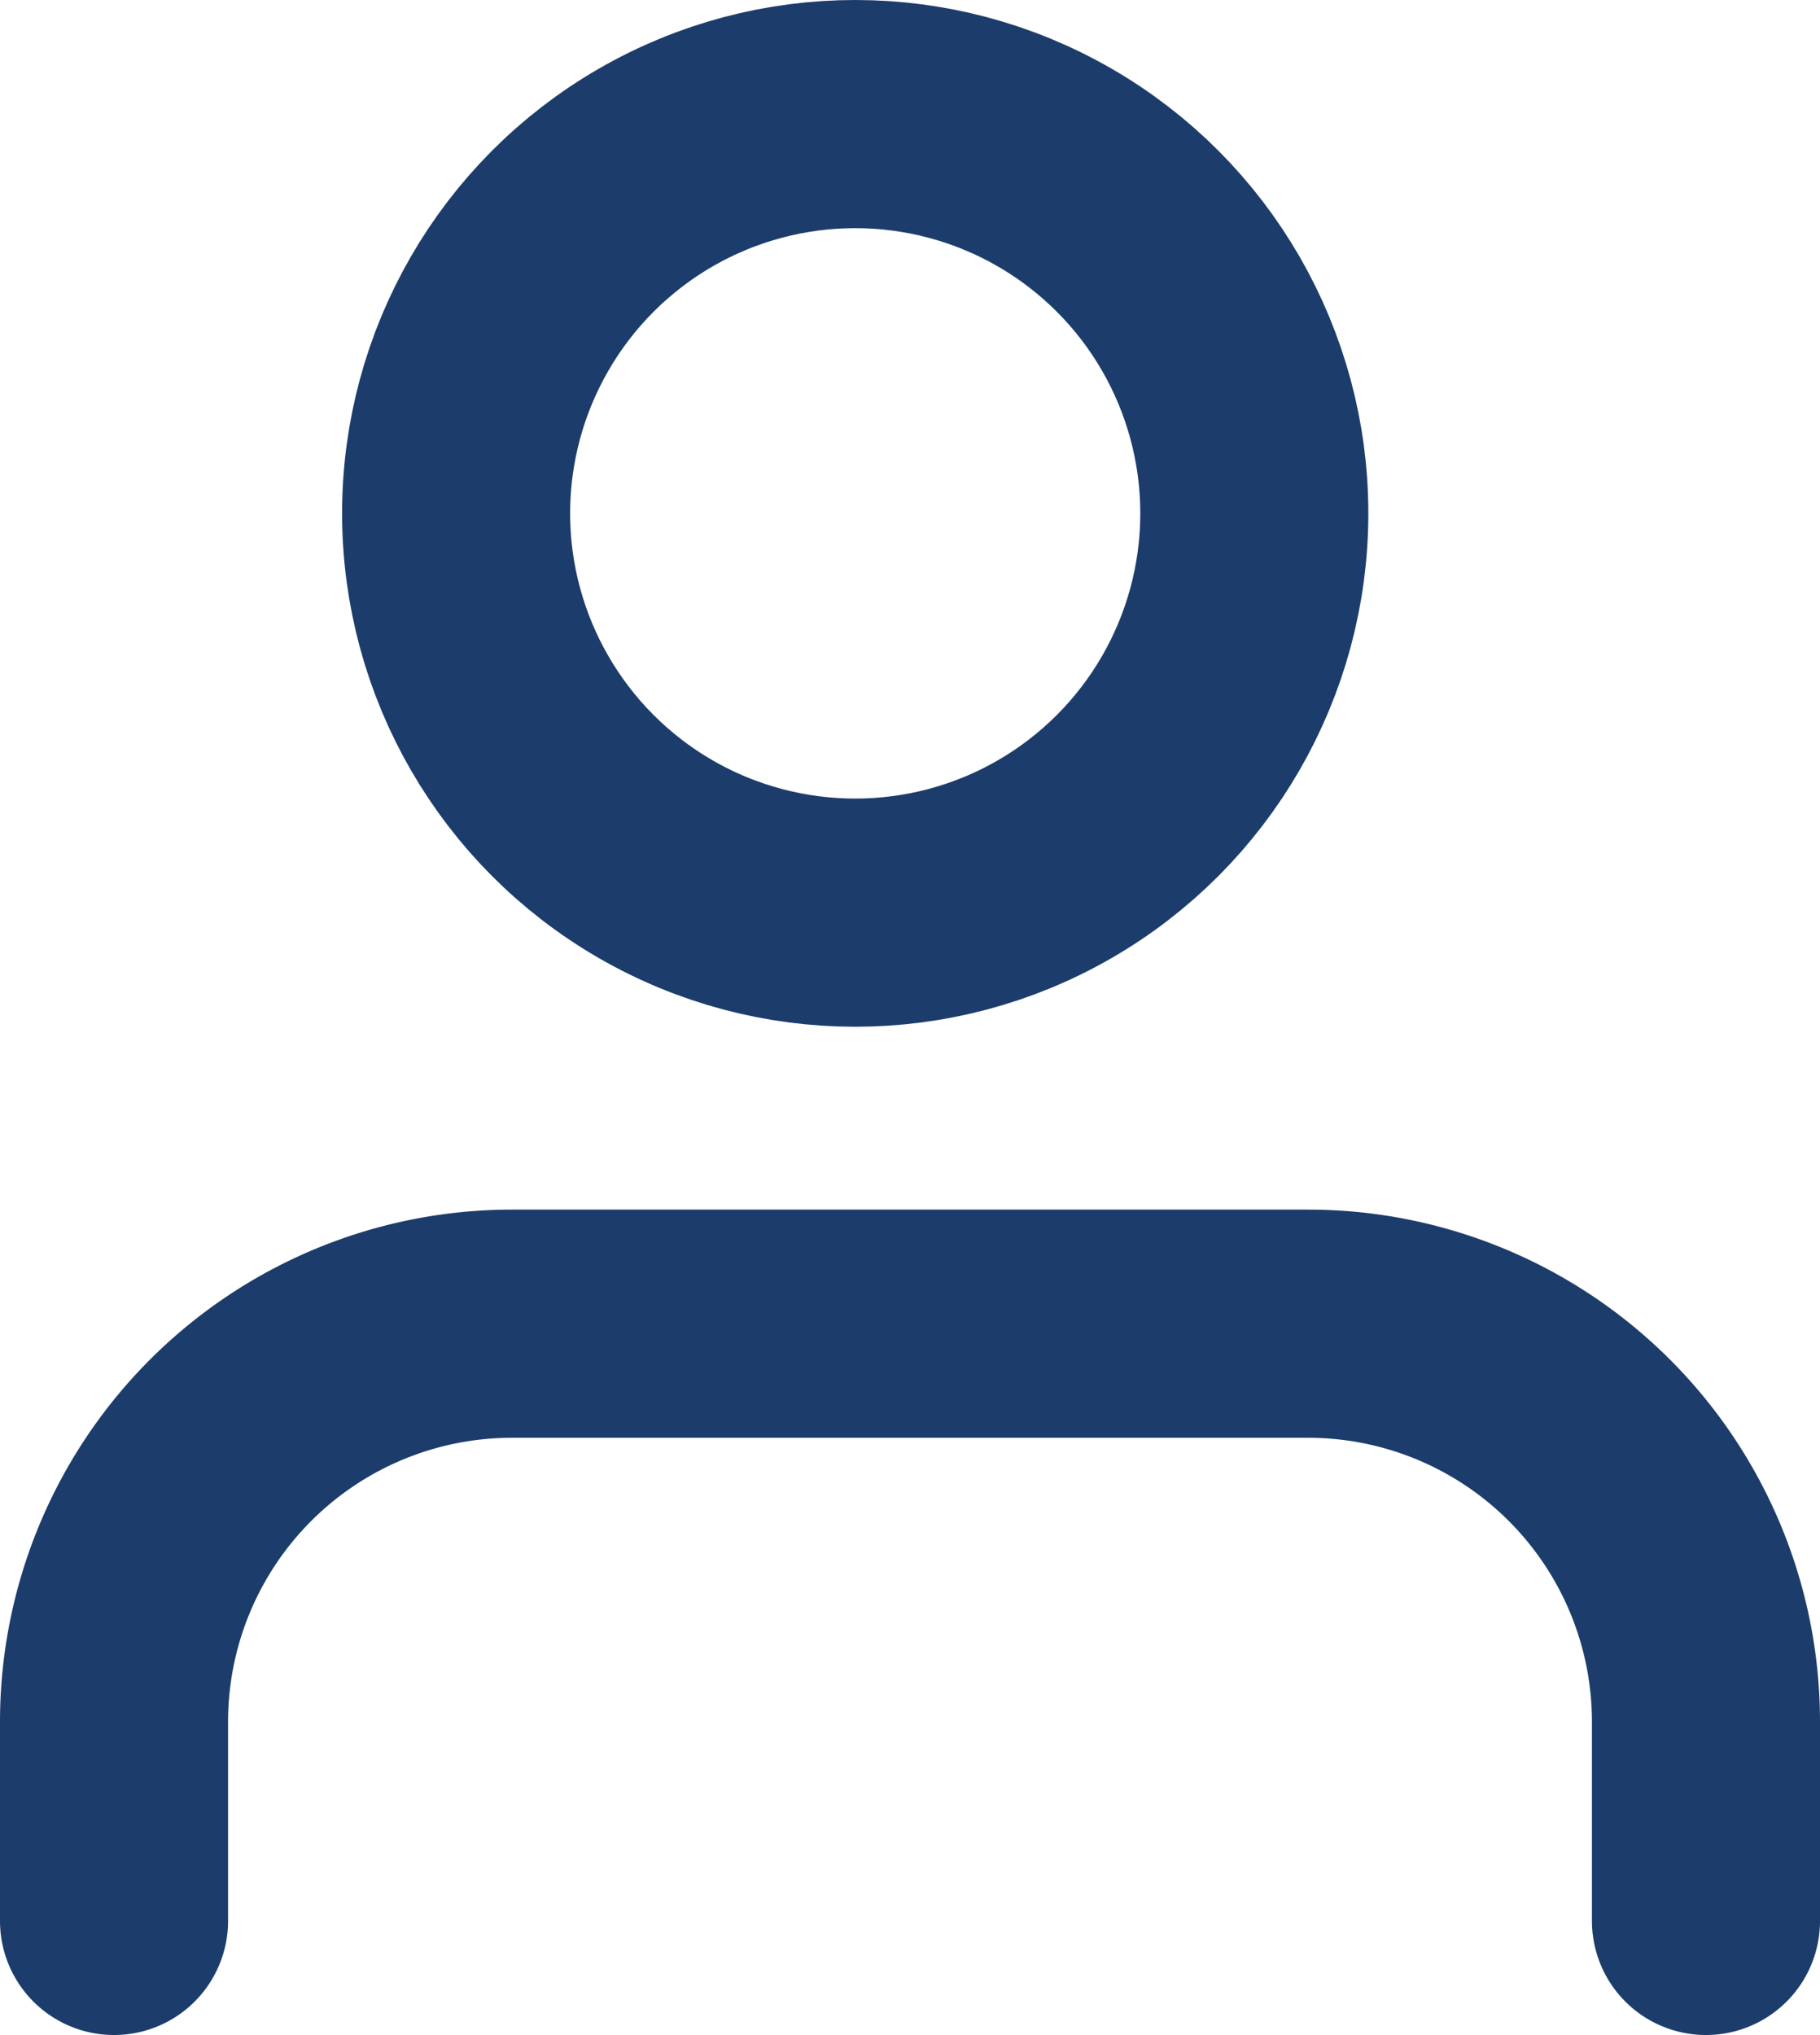<svg xmlns="http://www.w3.org/2000/svg" width="15.961" height="17.839" viewBox="0 0 15.961 17.839">
  <g id="user_1_" data-name="user (1)" transform="translate(-3 -1.868)">
    <path id="Path_267" data-name="Path 267" d="M17.961,20.235V18.49A3.49,3.49,0,0,0,14.471,15H7.49A3.49,3.49,0,0,0,4,18.49v1.745" transform="translate(0 -1.529)" fill="none" stroke="#1c3c6b" stroke-linecap="round" stroke-linejoin="round" stroke-width="2"/>
    <circle id="Ellipse_17" data-name="Ellipse 17" cx="3.5" cy="3.5" r="3.5" transform="translate(7 2.868)" stroke-width="2" stroke="#1c3c6b" stroke-linecap="round" stroke-linejoin="round" fill="none"/>
  </g>
</svg>
